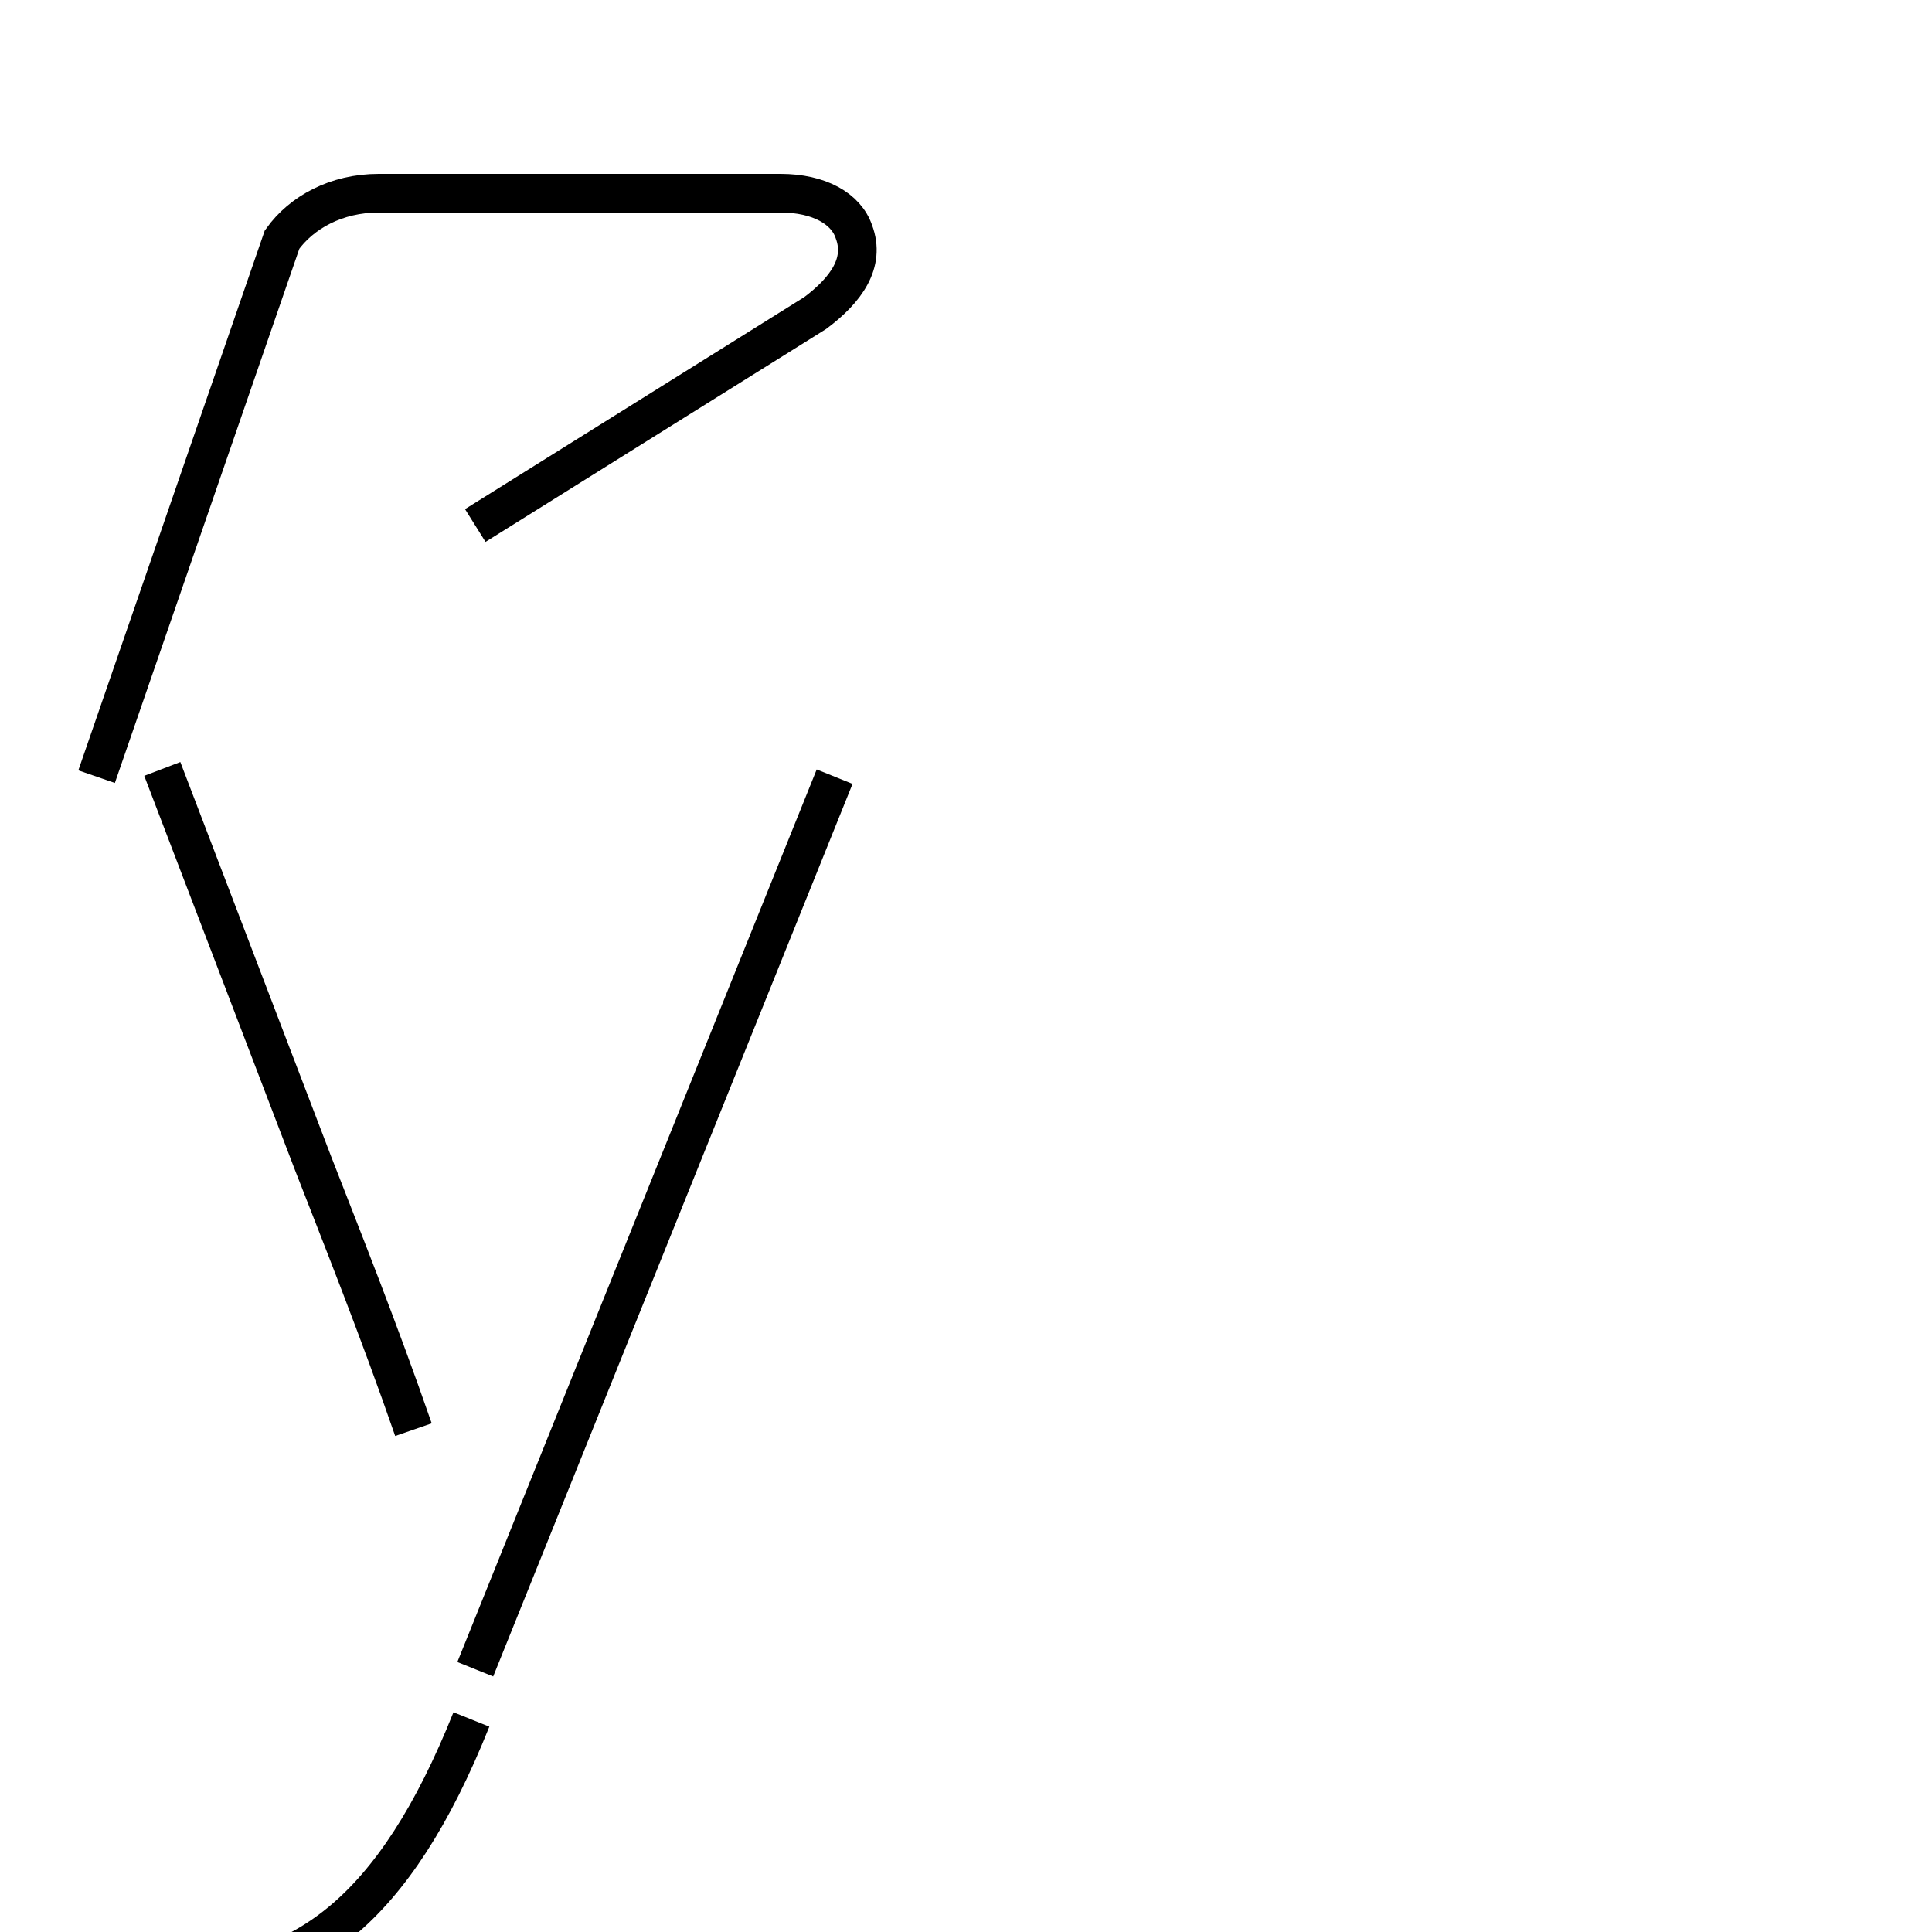 <?xml version='1.0' encoding='utf8'?>
<svg viewBox="0.0 -6.0 50.0 50.0" version="1.1" xmlns="http://www.w3.org/2000/svg">
<rect x="0.0" y="-6.0" width="50.0" height="50.0" fill="#808080" stroke="none"/>
<rect x="-1000" y="-1000" width="2000" height="2000" stroke="white" fill="white"/>
<g style="fill:white;stroke:#000000;  stroke-width:1">
<path d="M 3.5 7.1 C 4.0 7.2 4.2 7.2 4.5 7.2 C 7.8 7.2 10.2 5.5 12.2 0.5 M 4.2 -24.1 L 8.1 -13.9 C 8.8 -12.1 9.8 -9.6 10.7 -7.0 M 21.6 -23.9 L 12.3 -0.8 M 12.3 -30.4 L 21.1 -35.9 C 21.9 -36.5 22.4 -37.2 22.1 -38.0 C 21.9 -38.6 21.2 -39.0 20.2 -39.0 L 9.8 -39.0 C 8.7 -39.0 7.8 -38.5 7.3 -37.8 L 2.5 -23.9" transform="translate(0.0, 38.0)" />
</g>
</svg>